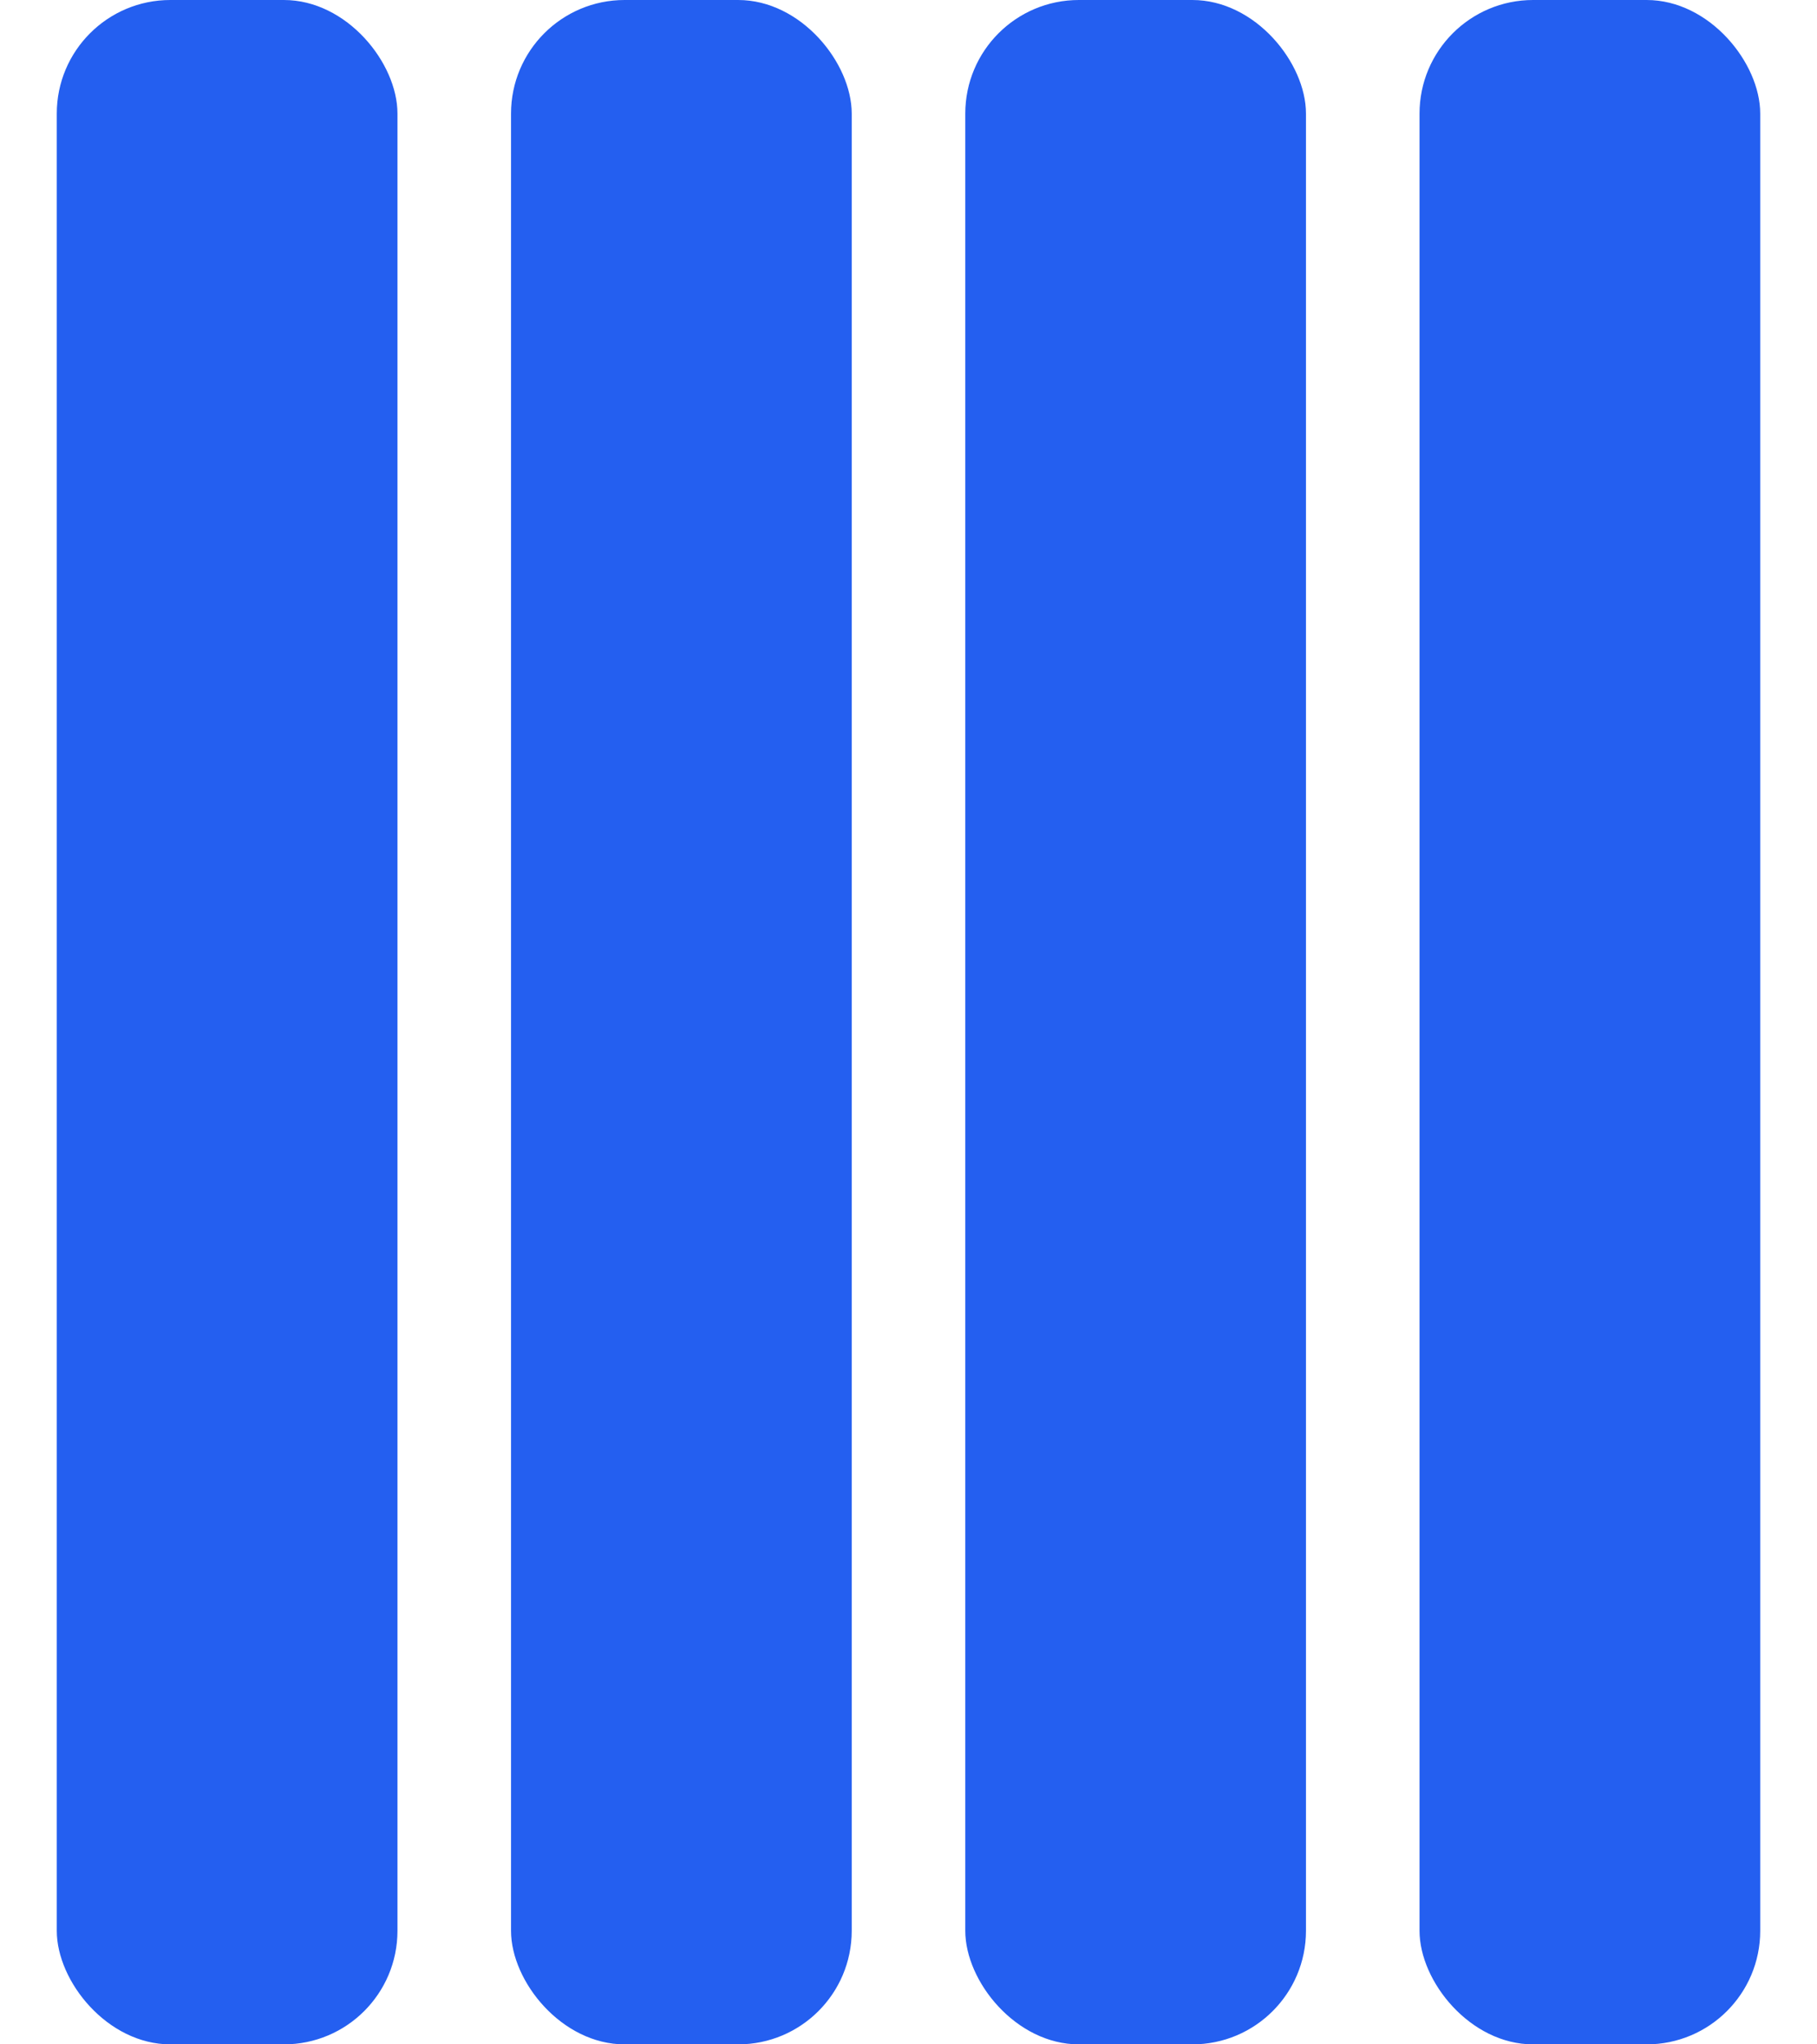 <?xml version="1.0" encoding="UTF-8"?>
<svg width="16px" height="18px" viewBox="0 0 16 18" version="1.1" xmlns="http://www.w3.org/2000/svg" xmlns:xlink="http://www.w3.org/1999/xlink">
    <!-- Generator: Sketch 55.2 (78181) - https://sketchapp.com -->
    <title>4</title>
    <desc>Created with Sketch.</desc>
    <g id="系统监控" stroke="none" stroke-width="1" fill="none" fill-rule="evenodd">
        <g id="主页" transform="translate(-1286, -101)">
            <g id="编组-2" transform="translate(1130, 85)">
                <g id="4" transform="translate(152, 13)">
                    <g id="编组-5">
                        <rect id="矩形备份-6" fill="#245FF0" x="4.5" y="3" width="3" height="18" rx="1"></rect>
                        <rect id="矩形备份-8" fill="#245FF0" x="12.5" y="3" width="3" height="18" rx="1"></rect>
                        <rect id="矩形备份-7" fill="#245FF0" x="8.5" y="3" width="3" height="18" rx="1"></rect>
                        <rect id="矩形备份-9" fill="#245FF0" x="16.5" y="3" width="3" height="18" rx="1"></rect>
                        <rect id="矩形备份-12" x="0" y="0" width="24" height="24"></rect>
                    </g>
                </g>
            </g>
        </g>
    </g>
</svg>
